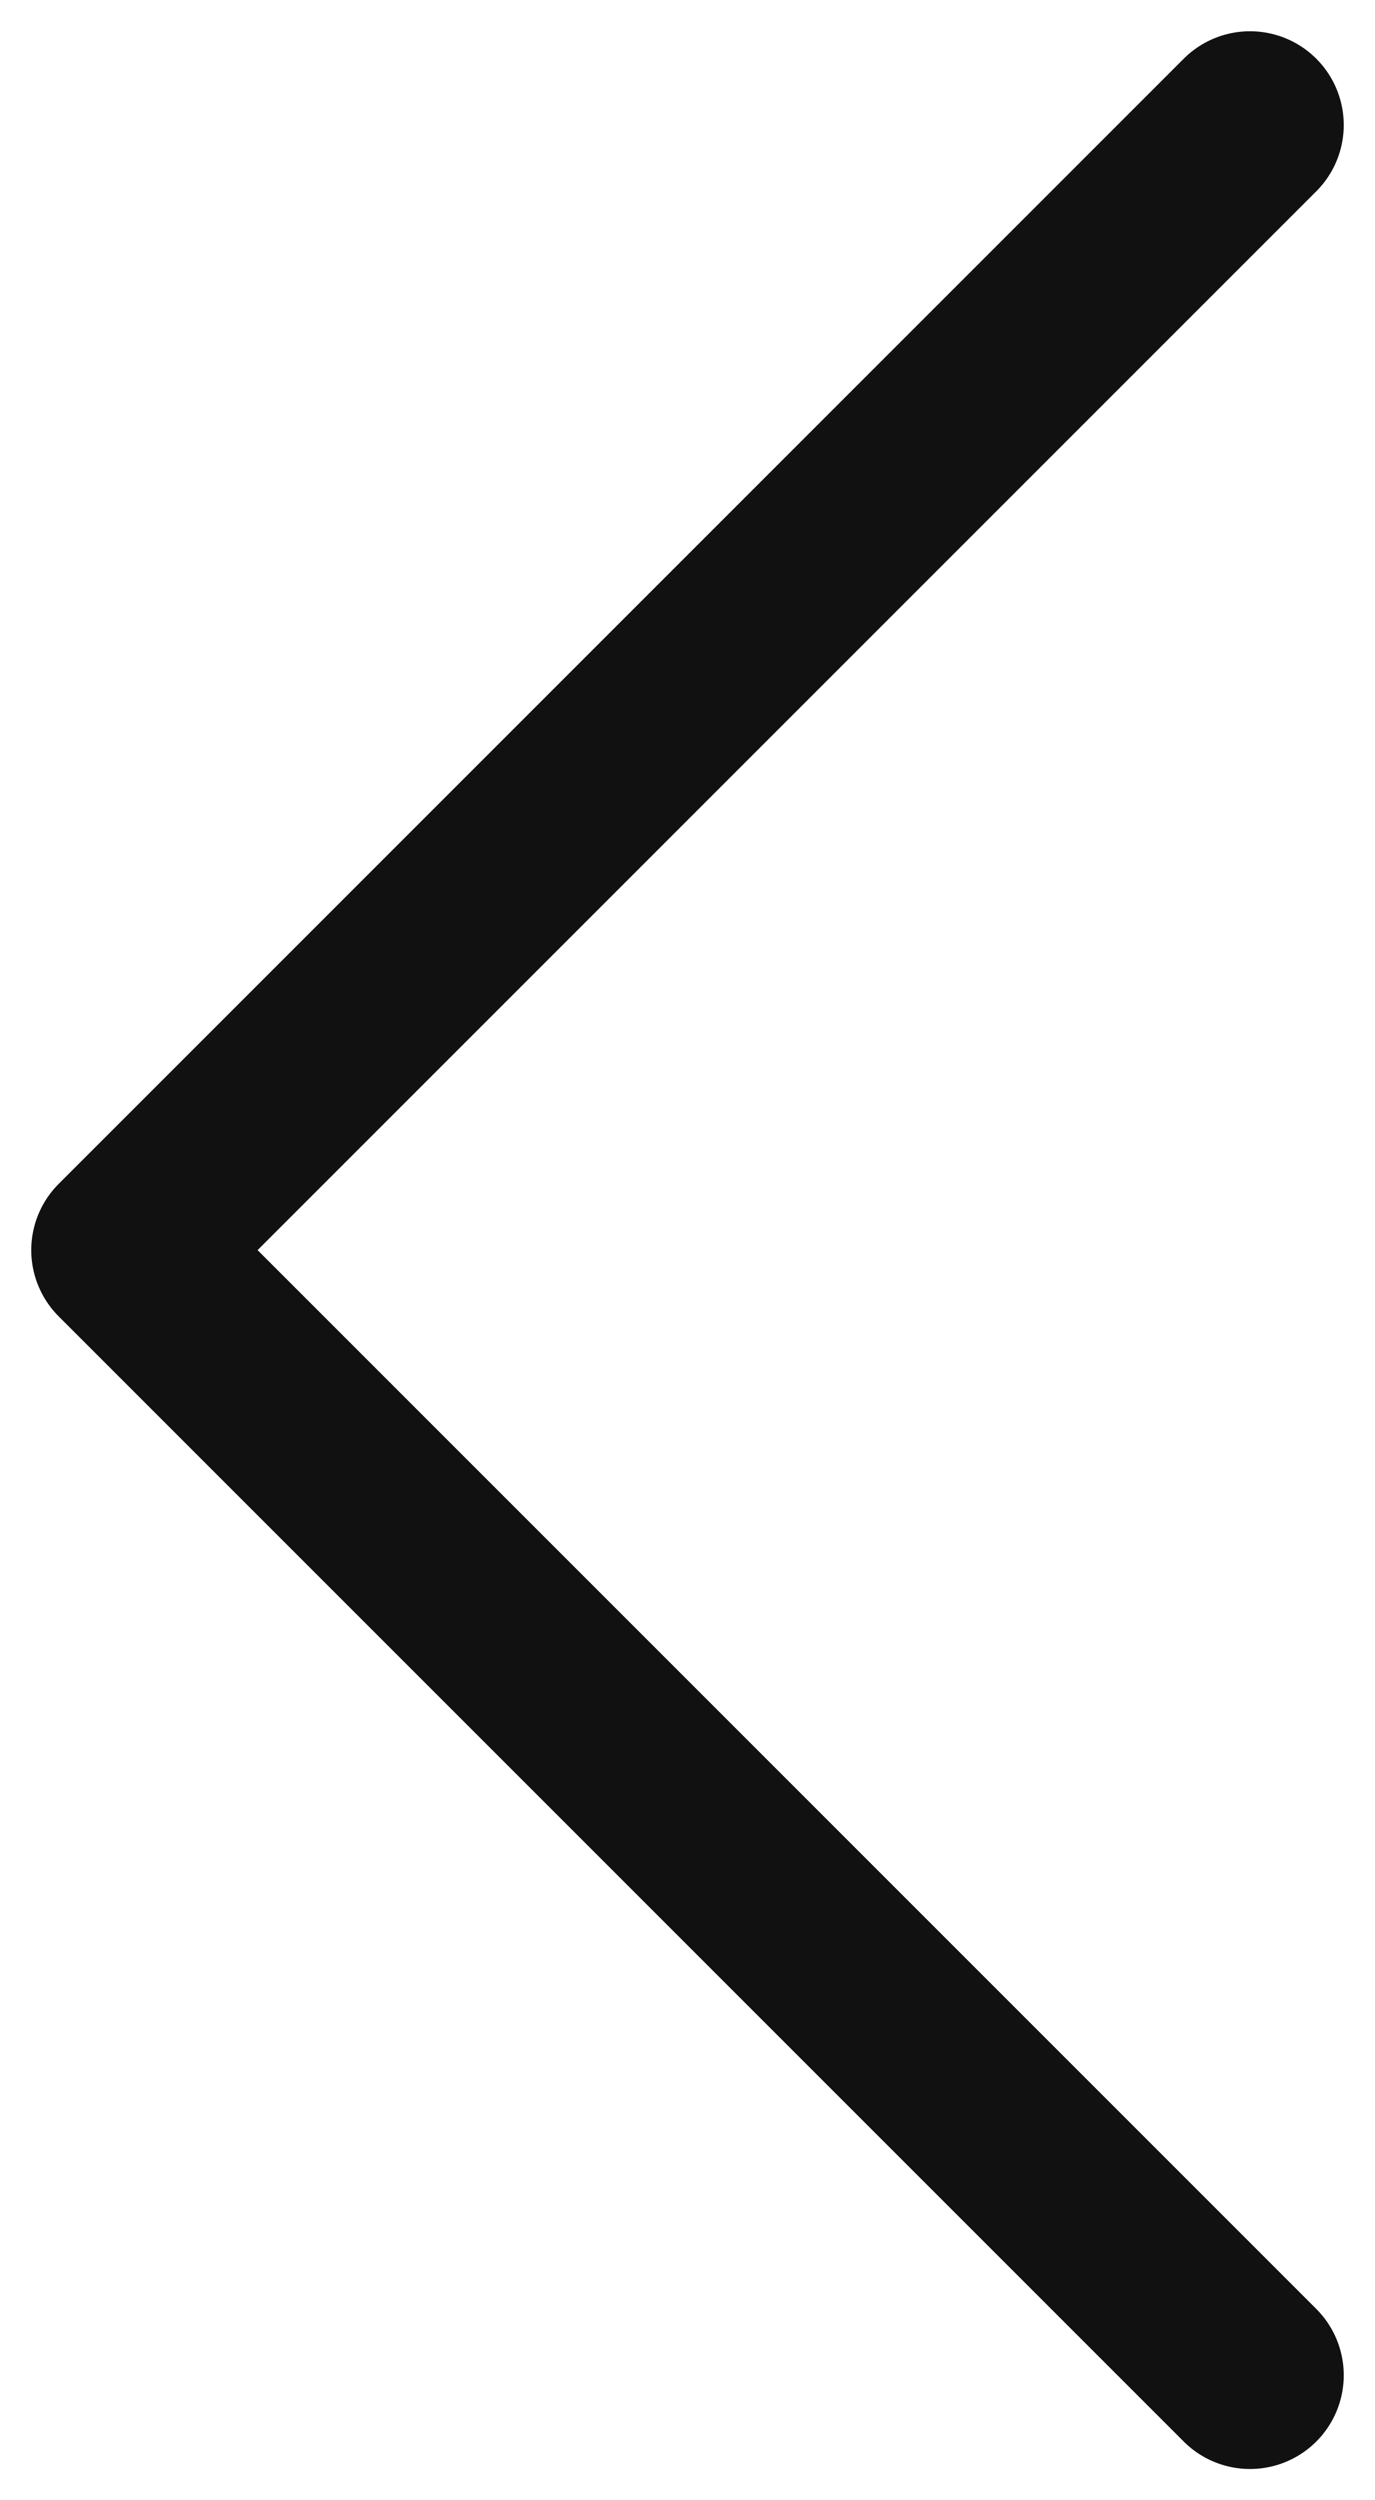 <svg width="11" height="20" viewBox="0 0 11 20" fill="none" xmlns="http://www.w3.org/2000/svg">
<path d="M10 19L1 10L10 1" stroke="#111111" stroke-width="1.5" stroke-linecap="round" stroke-linejoin="round"/>
</svg>
